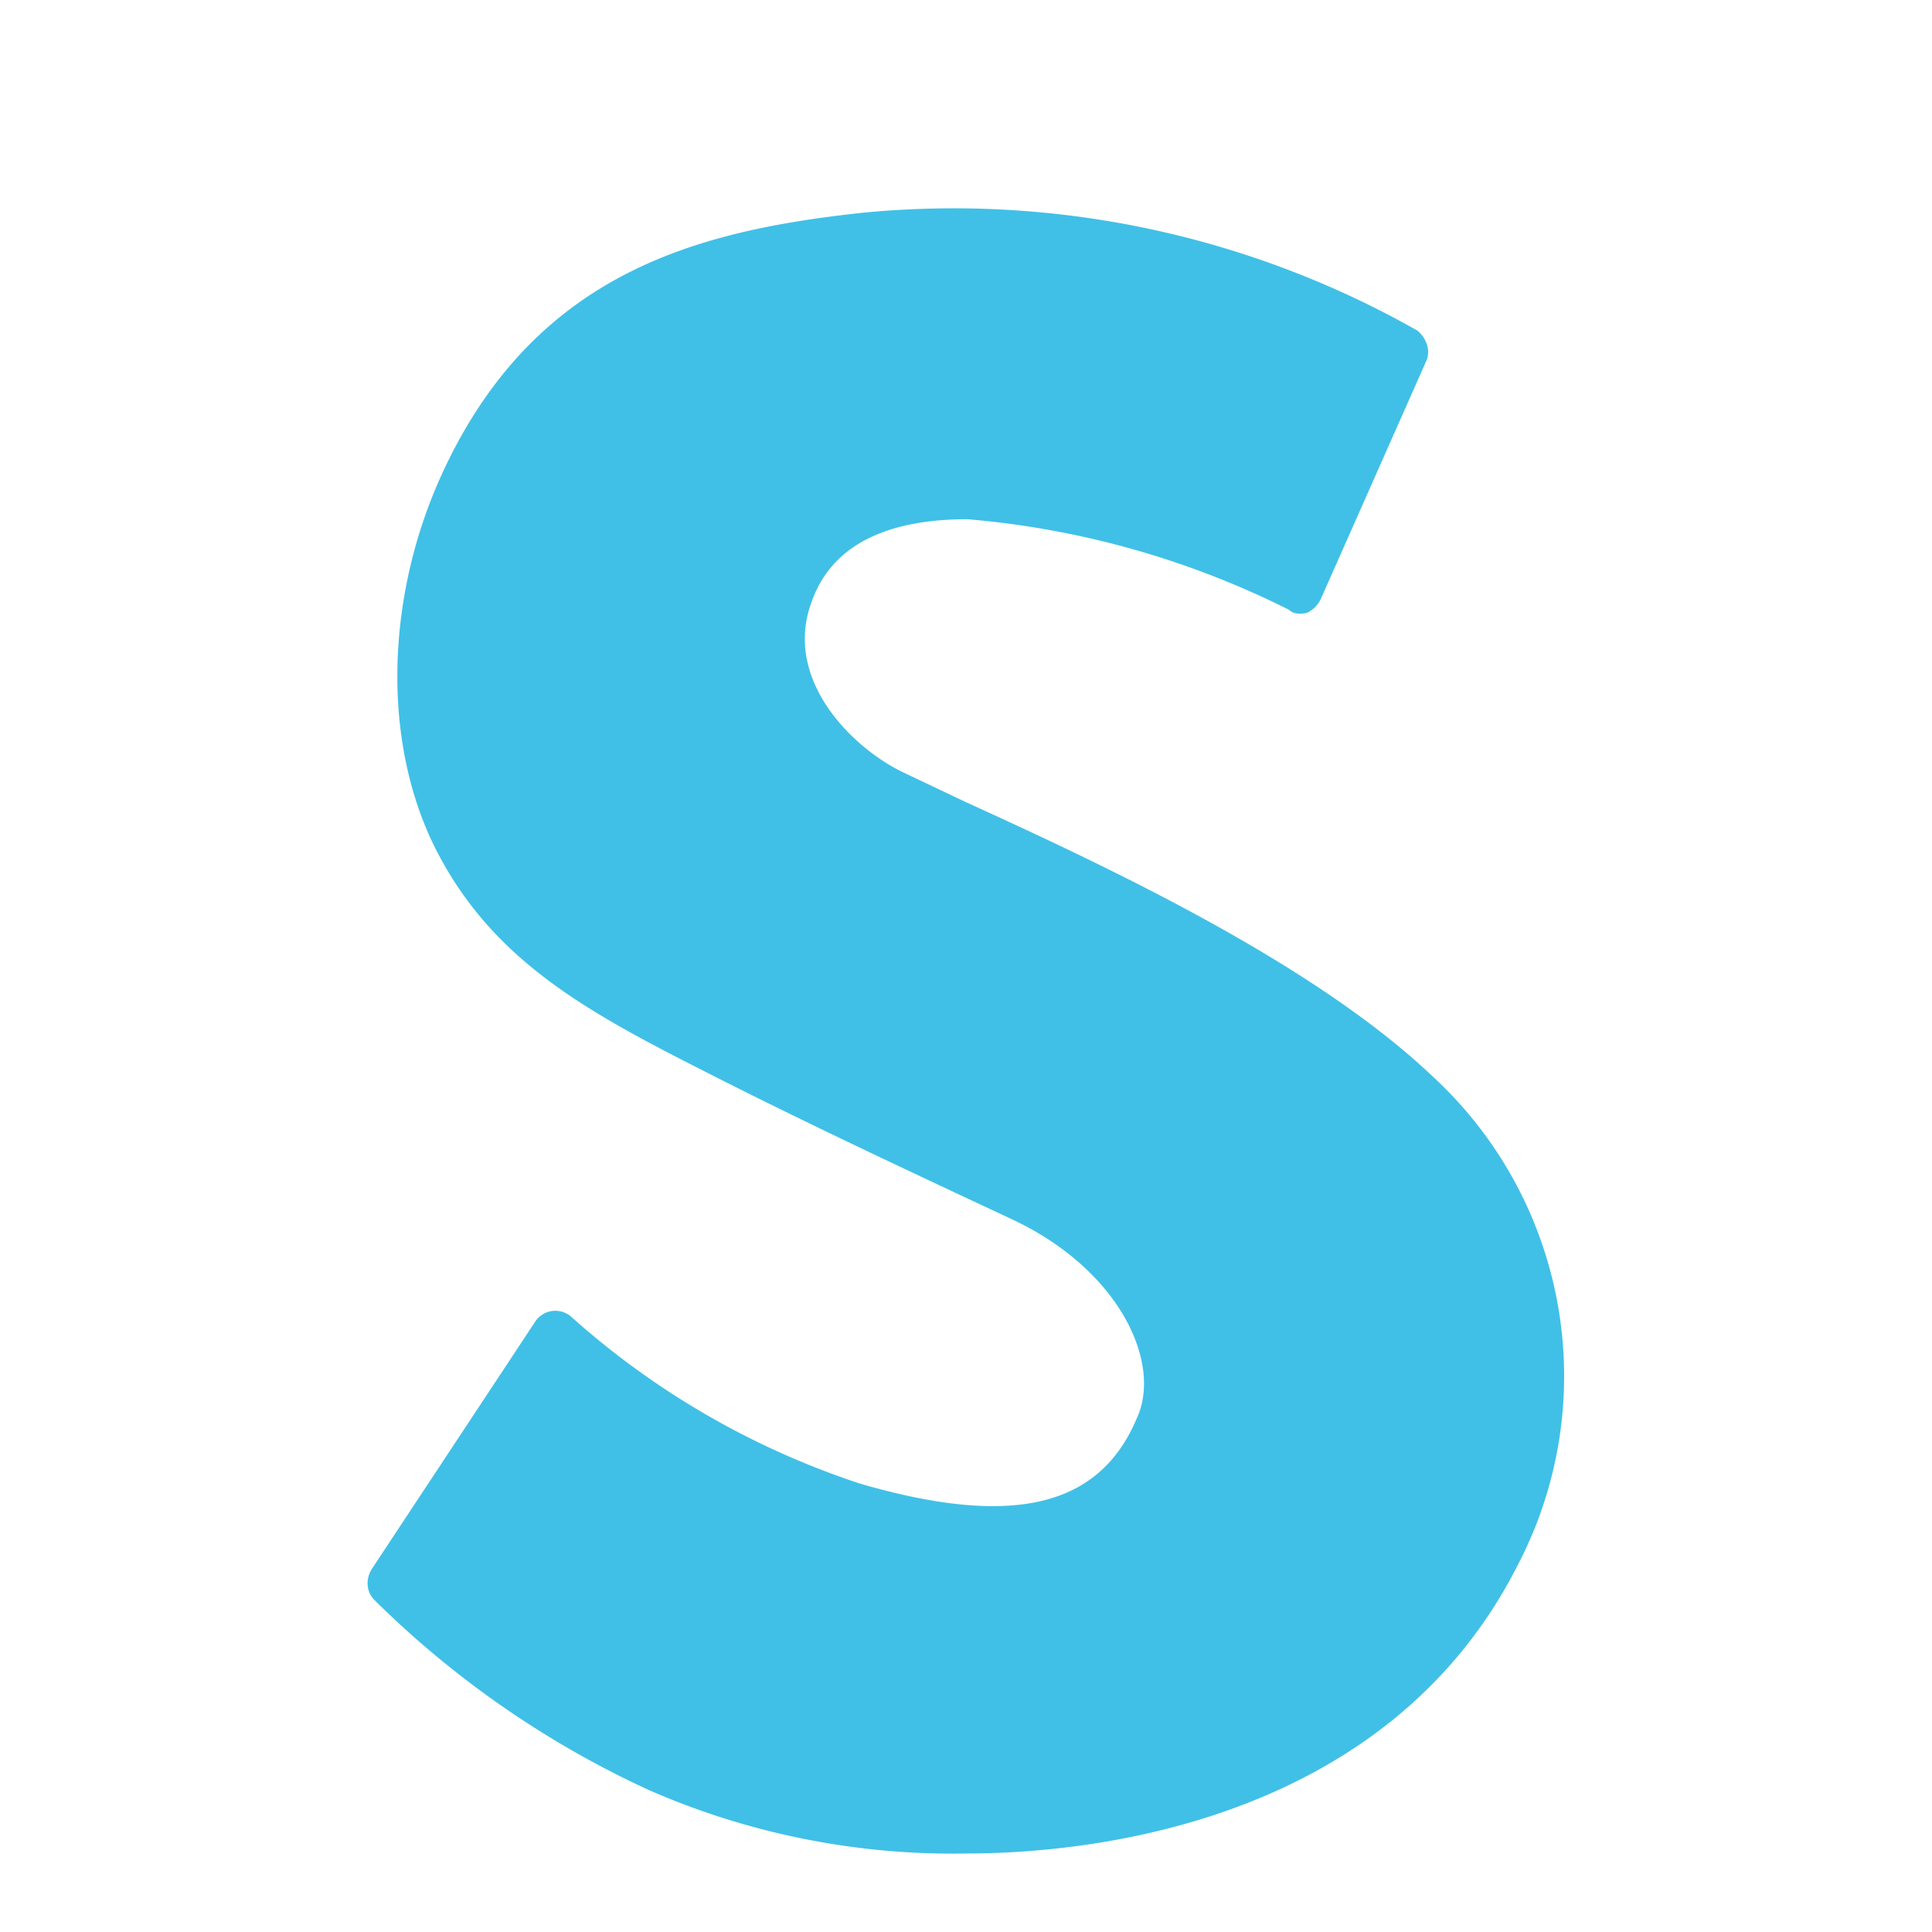 <svg viewBox="0 0 128 128" xmlns="http://www.w3.org/2000/svg"><path d="M94.9 71.3c-8-7.6-21.8-14-31-18.2l-4-1.9c-3.4-1.6-8.1-6.2-6.1-11.4 1.3-3.6 4.8-5.4 10.3-5.4a58.4 58.4 0 0 1 21.3 6c.3.3.8.3 1.2.2.4-.2.7-.5.9-.9l7-15.8c.3-.7 0-1.5-.6-2a62.3 62.3 0 0 0-36.8-7.8c-11 1.2-21.9 4-28 17.7-3.7 8.4-3.7 18 0 24.9 4 7.5 10.7 10.8 19 15l1.2.6c6 3 13.3 6.4 18 8.6 7 3.4 9.7 9.5 8 13.1-2.5 5.9-8.3 7.2-18.3 4.3a54 54 0 0 1-19.2-11.1 1.6 1.6 0 0 0-2.3.3L24.6 104c-.4.7-.3 1.5.2 2A63.6 63.6 0 0 0 43 118.6a50.2 50.2 0 0 0 21 4.2c8 0 27.9-1.9 36.6-19.2a27 27 0 0 0-5.7-32.3z" fill="#40C0E7"/></svg>